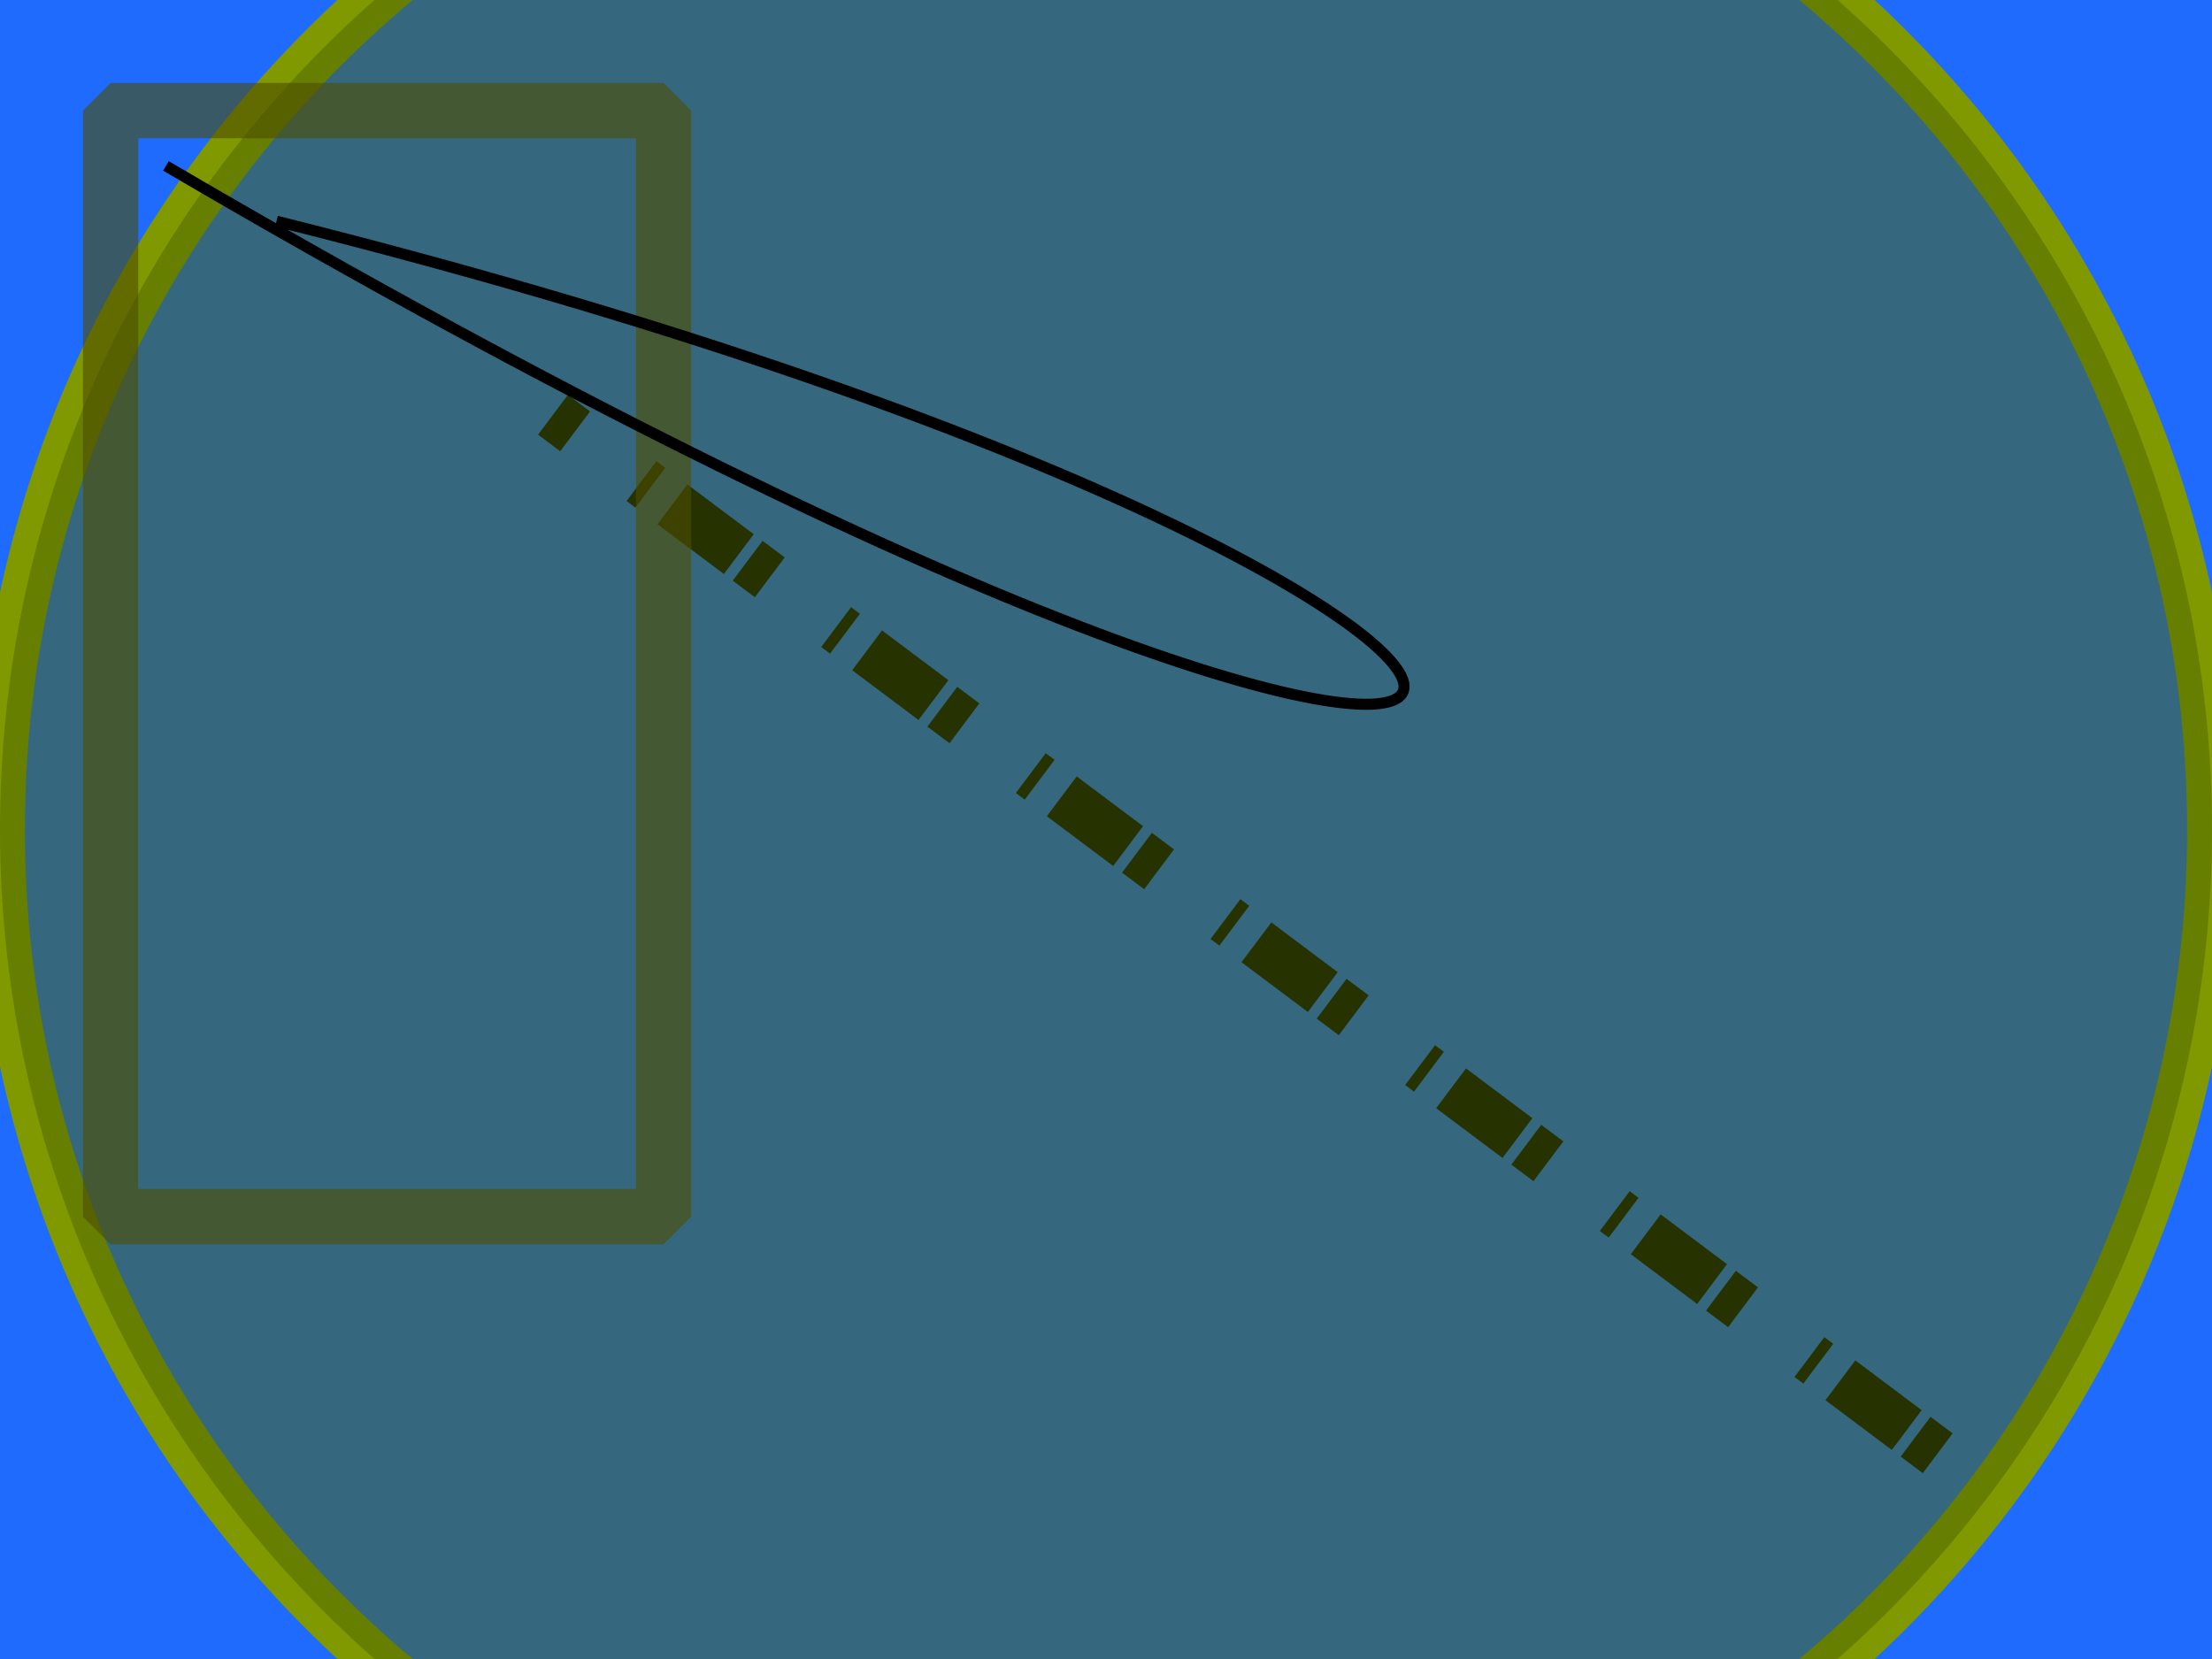 <?xml version="1.0" encoding="UTF-8"?>
<svg xmlns="http://www.w3.org/2000/svg" xmlns:xlink="http://www.w3.org/1999/xlink" width="400pt" height="300pt" viewBox="0 0 400 300" version="1.1">
<g id="surface1">
<rect x="0" y="0" width="400" height="300" style="fill:rgb(12.451%,42.069%,99.468%);fill-opacity:1;stroke:none;"/>
<path style="fill:none;stroke-width:9;stroke-linecap:butt;stroke-linejoin:miter;stroke:rgb(0%,0%,0%);stroke-opacity:1;stroke-dasharray:5,15,2;stroke-miterlimit:10;" d="M 100 75 L 360 270 "/>
<path style="fill:none;stroke-width:9;stroke-linecap:butt;stroke-linejoin:miter;stroke:rgb(50%,60%,0%);stroke-opacity:1;stroke-miterlimit:10;" d="M 200 0 C 200 110.457 110.457 200 0 200 C -110.457 200 -200 110.457 -200 0 C -200 -110.457 -110.457 -200 0 -200 C 110.457 -200 200 -110.457 200 0 " transform="matrix(1,0,0,1,200,150)"/>
<path style=" stroke:none;fill-rule:nonzero;fill:rgb(30%,40%,0%);fill-opacity:0.5;" d="M 400 150 C 400 260.457 310.457 350 200 350 C 89.543 350 0 260.457 0 150 C 0 39.543 89.543 -50 200 -50 C 310.457 -50 400 39.543 400 150 "/>
<path style="fill:none;stroke-width:10;stroke-linecap:butt;stroke-linejoin:bevel;stroke:rgb(30%,30%,0%);stroke-opacity:0.6;stroke-miterlimit:10;" d="M 20 20 L 120 20 L 120 220 L 20 220 Z M 20 20 "/>
<path style="fill:none;stroke-width:2;stroke-linecap:butt;stroke-linejoin:miter;stroke:rgb(0%,0%,0%);stroke-opacity:1;stroke-miterlimit:10;" d="M 30 30 C 320 200 330 110 50 40 "/>
</g>
</svg>
